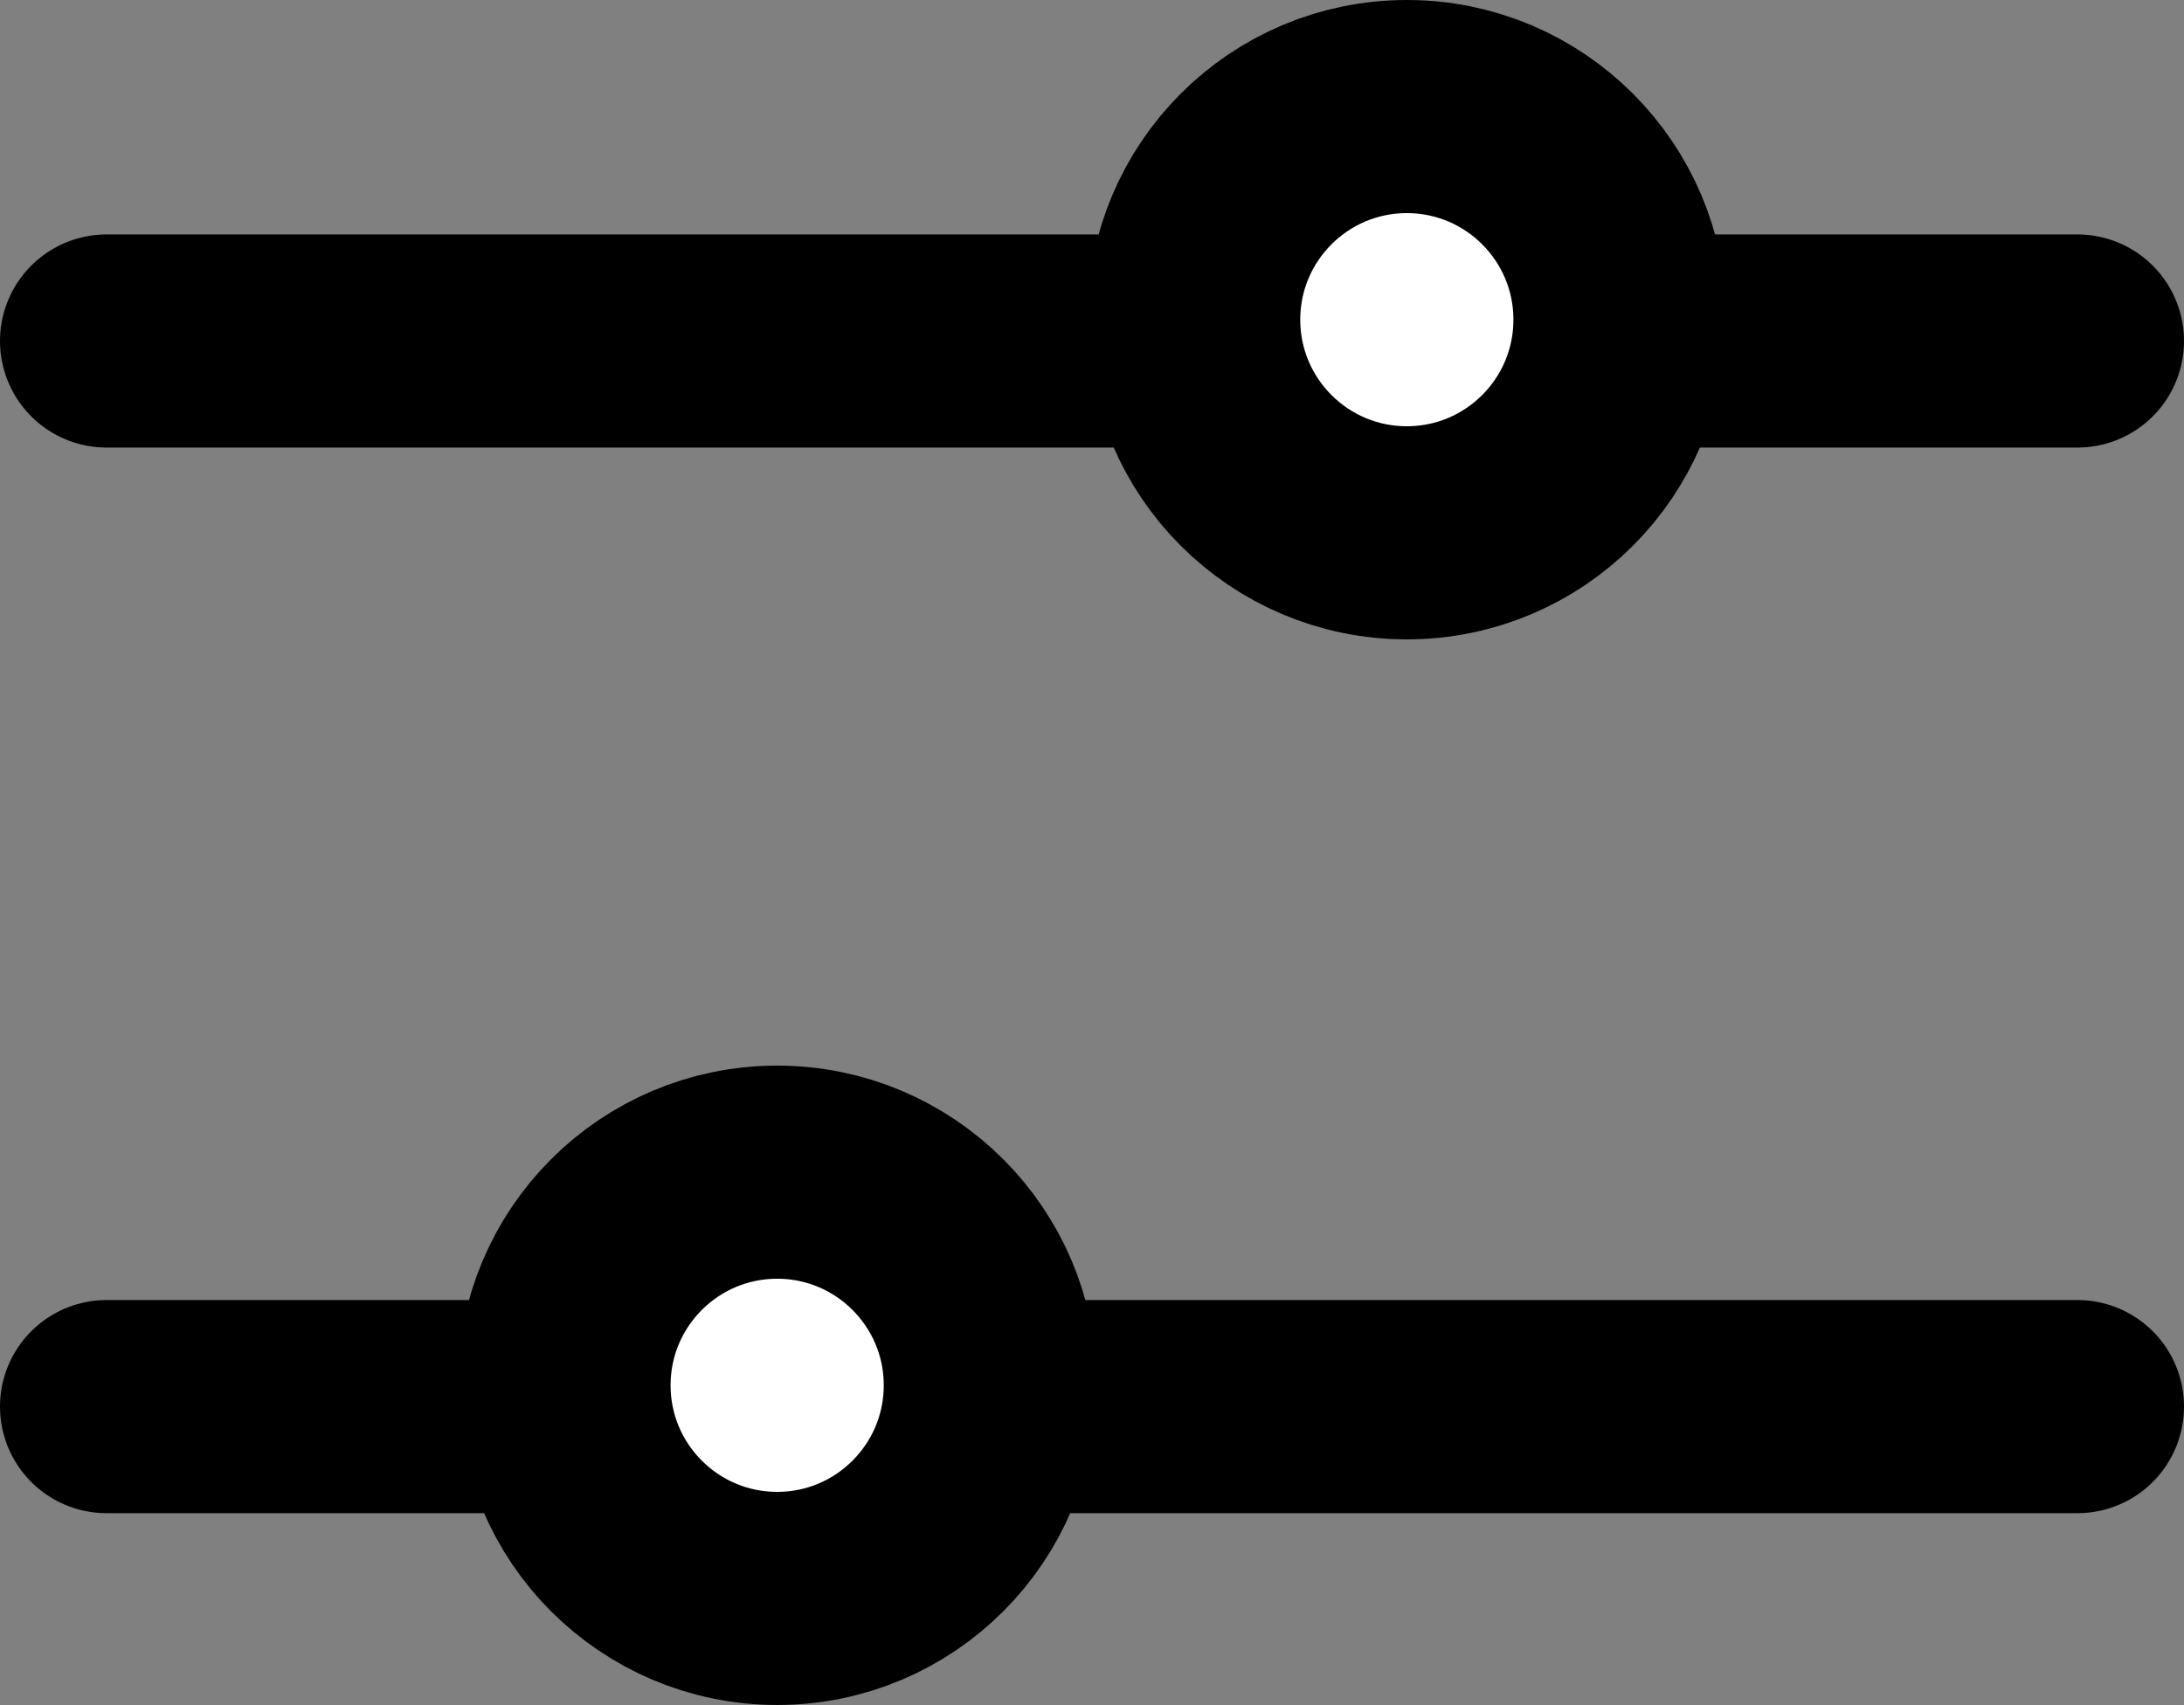 <svg xmlns="http://www.w3.org/2000/svg" viewBox="0 0 51.23 40"><rect x="0" y="0" width="51.23" height="40" fill="#808080" stroke="none"/><defs><style>.cls-1{fill:#fff;stroke:#000;stroke-linecap:round;stroke-miterlimit:10;stroke-width:5px;}</style></defs><g id="Capa_2" data-name="Capa 2"><g id="Capa_1-2" data-name="Capa 1"><g id="Capa_2-2" data-name="Capa 2"><line class="cls-1" x1="2.5" y1="8" x2="48.73" y2="8"/><circle class="cls-1" cx="33" cy="7.5" r="5"/><line class="cls-1" x1="48.73" y1="33" x2="2.5" y2="33"/><circle class="cls-1" cx="18.23" cy="32.5" r="5"/></g></g></g></svg>